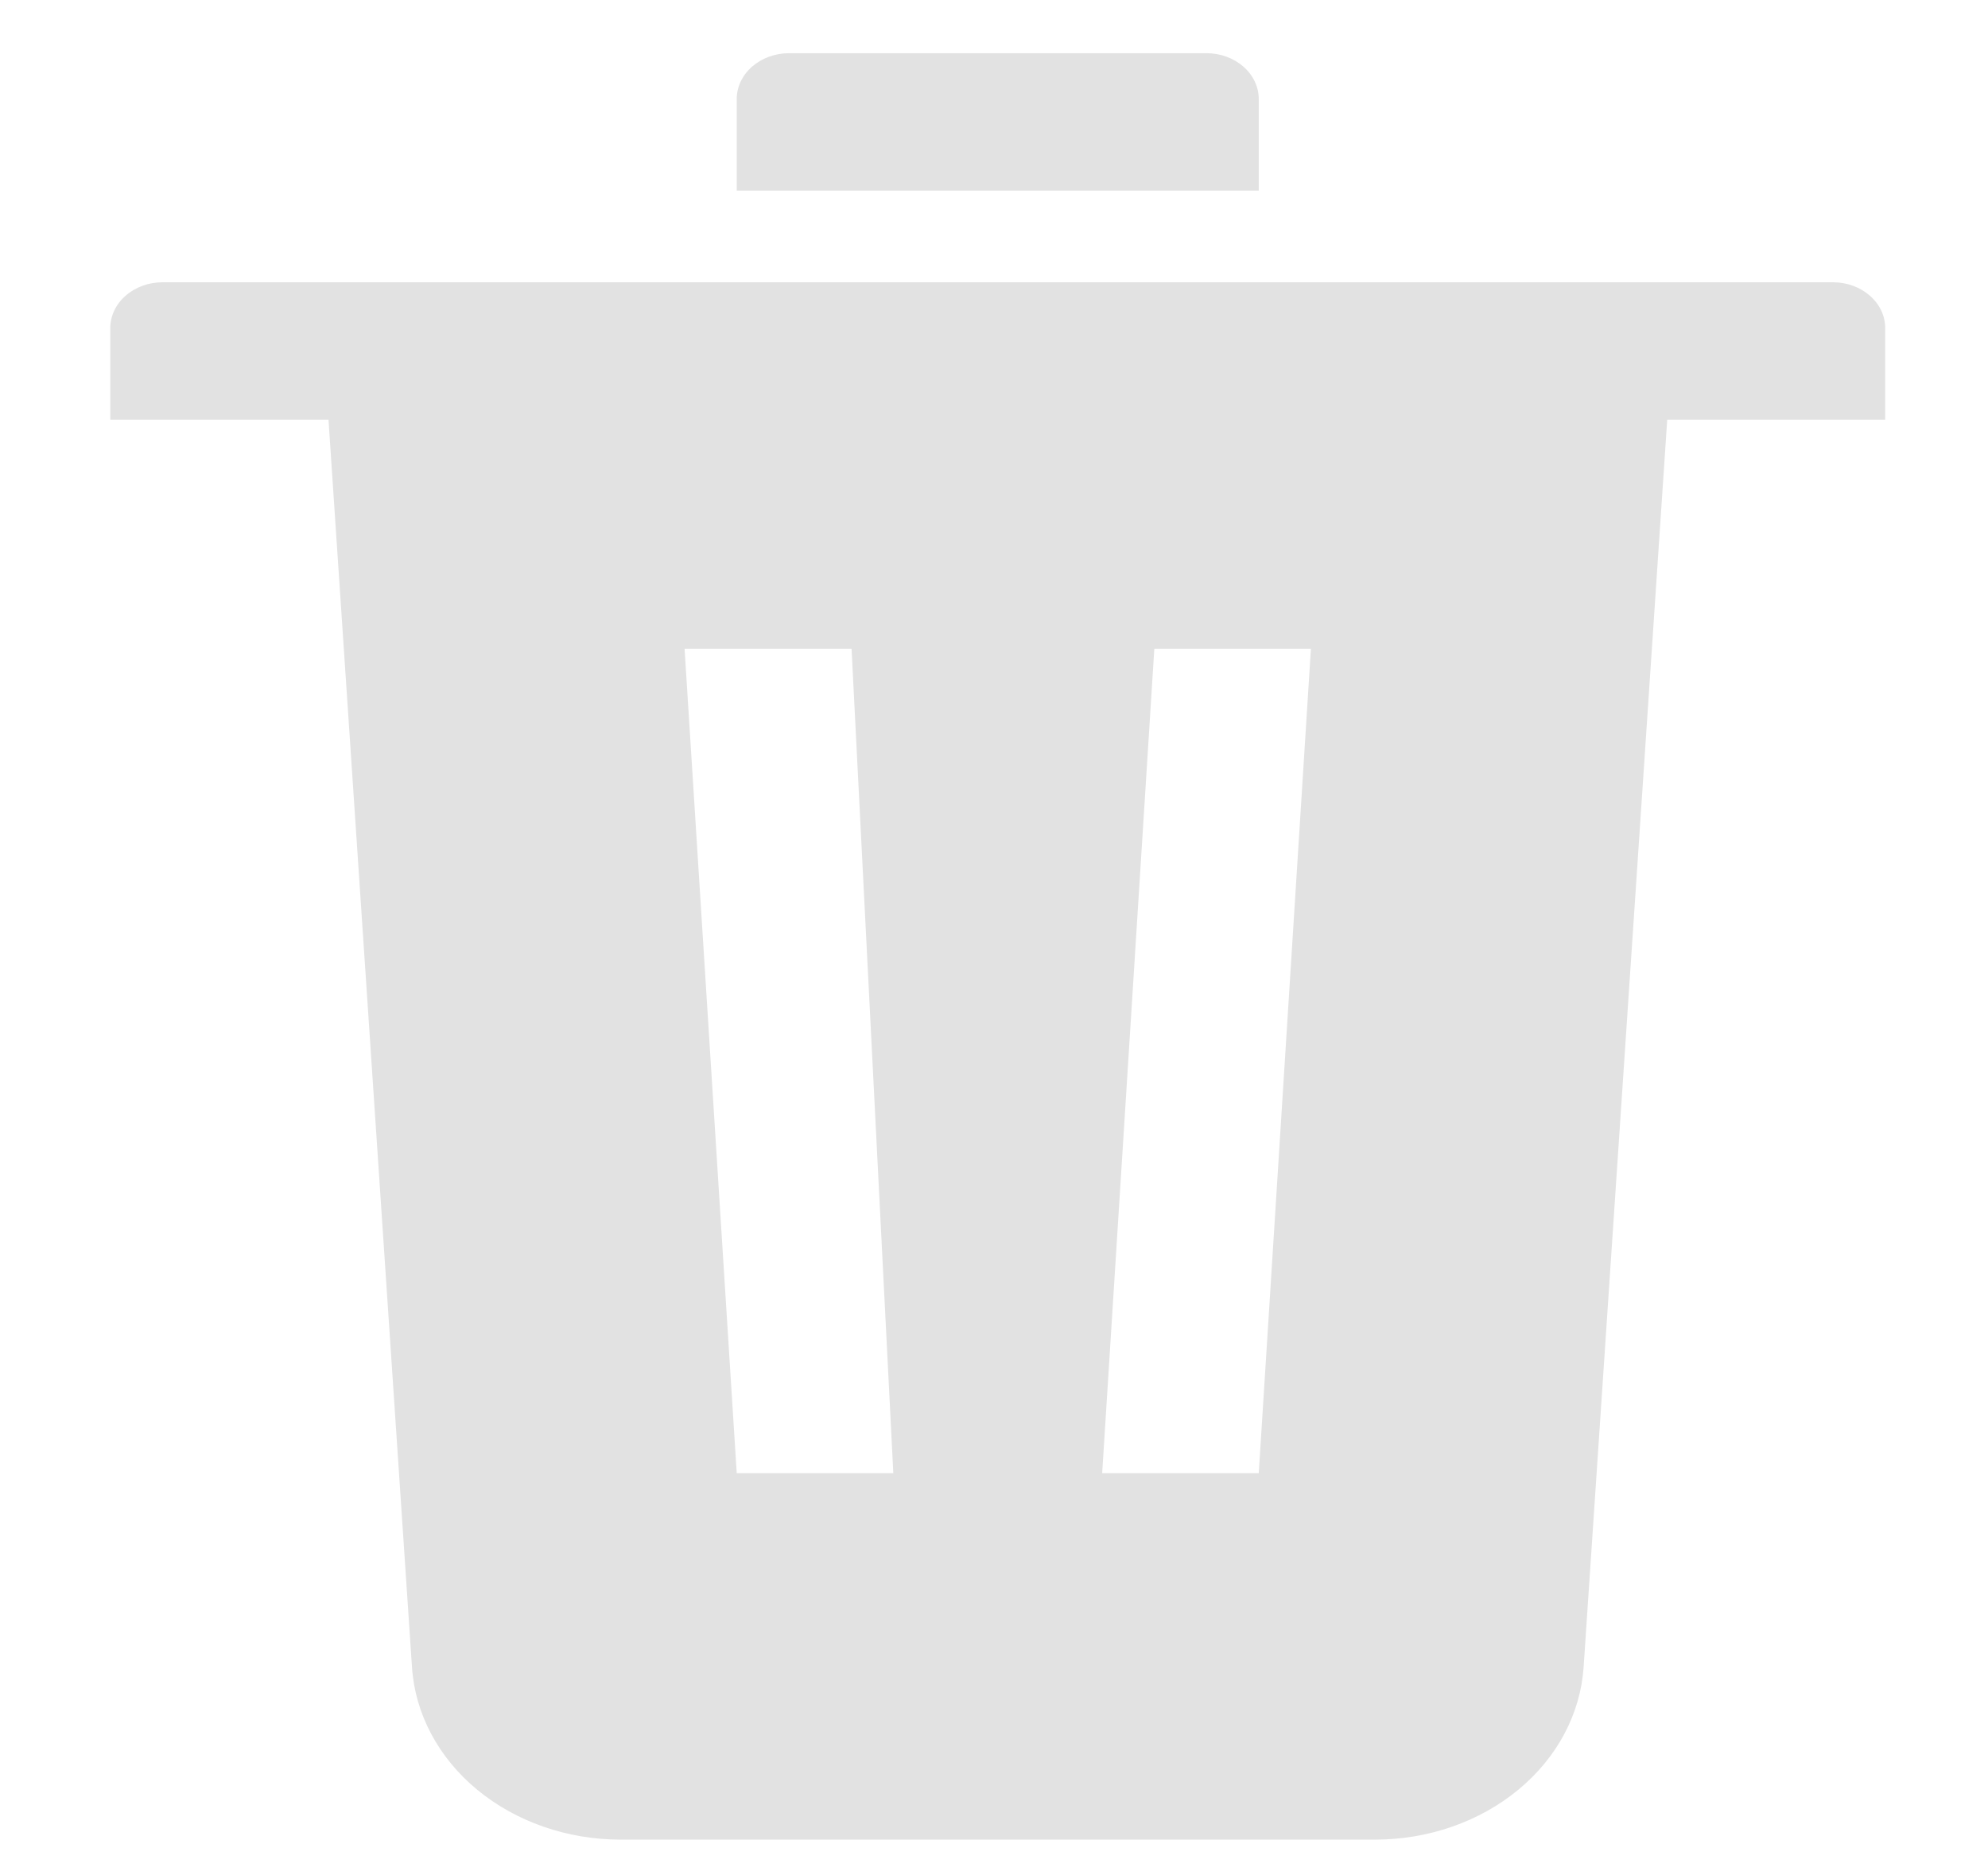 <svg width="17" height="16" viewBox="0 0 17 16" fill="none" xmlns="http://www.w3.org/2000/svg">
<path fill-rule="evenodd" clip-rule="evenodd" d="M14.257 3.589L13.542 14.257C13.515 14.656 13.316 15.031 12.984 15.305C12.653 15.579 12.214 15.732 11.759 15.732H5.306C4.85 15.732 4.412 15.579 4.08 15.305C3.749 15.031 3.549 14.656 3.523 14.257L2.809 3.589H0.943V2.806C0.943 2.702 0.99 2.602 1.074 2.529C1.158 2.455 1.271 2.414 1.39 2.414H15.675C15.793 2.414 15.906 2.455 15.99 2.529C16.074 2.602 16.121 2.702 16.121 2.806V3.589H14.257ZM6.747 0.455H10.318C10.436 0.455 10.55 0.497 10.633 0.57C10.717 0.644 10.764 0.743 10.764 0.847V1.63H6.3V0.847C6.3 0.743 6.347 0.644 6.431 0.57C6.515 0.497 6.628 0.455 6.747 0.455ZM5.854 5.548L6.3 12.598H7.639L7.282 5.548H5.854ZM9.871 5.548L9.425 12.598H10.764L11.21 5.548H9.871Z" fill="#E2E2E2"/>
</svg>
